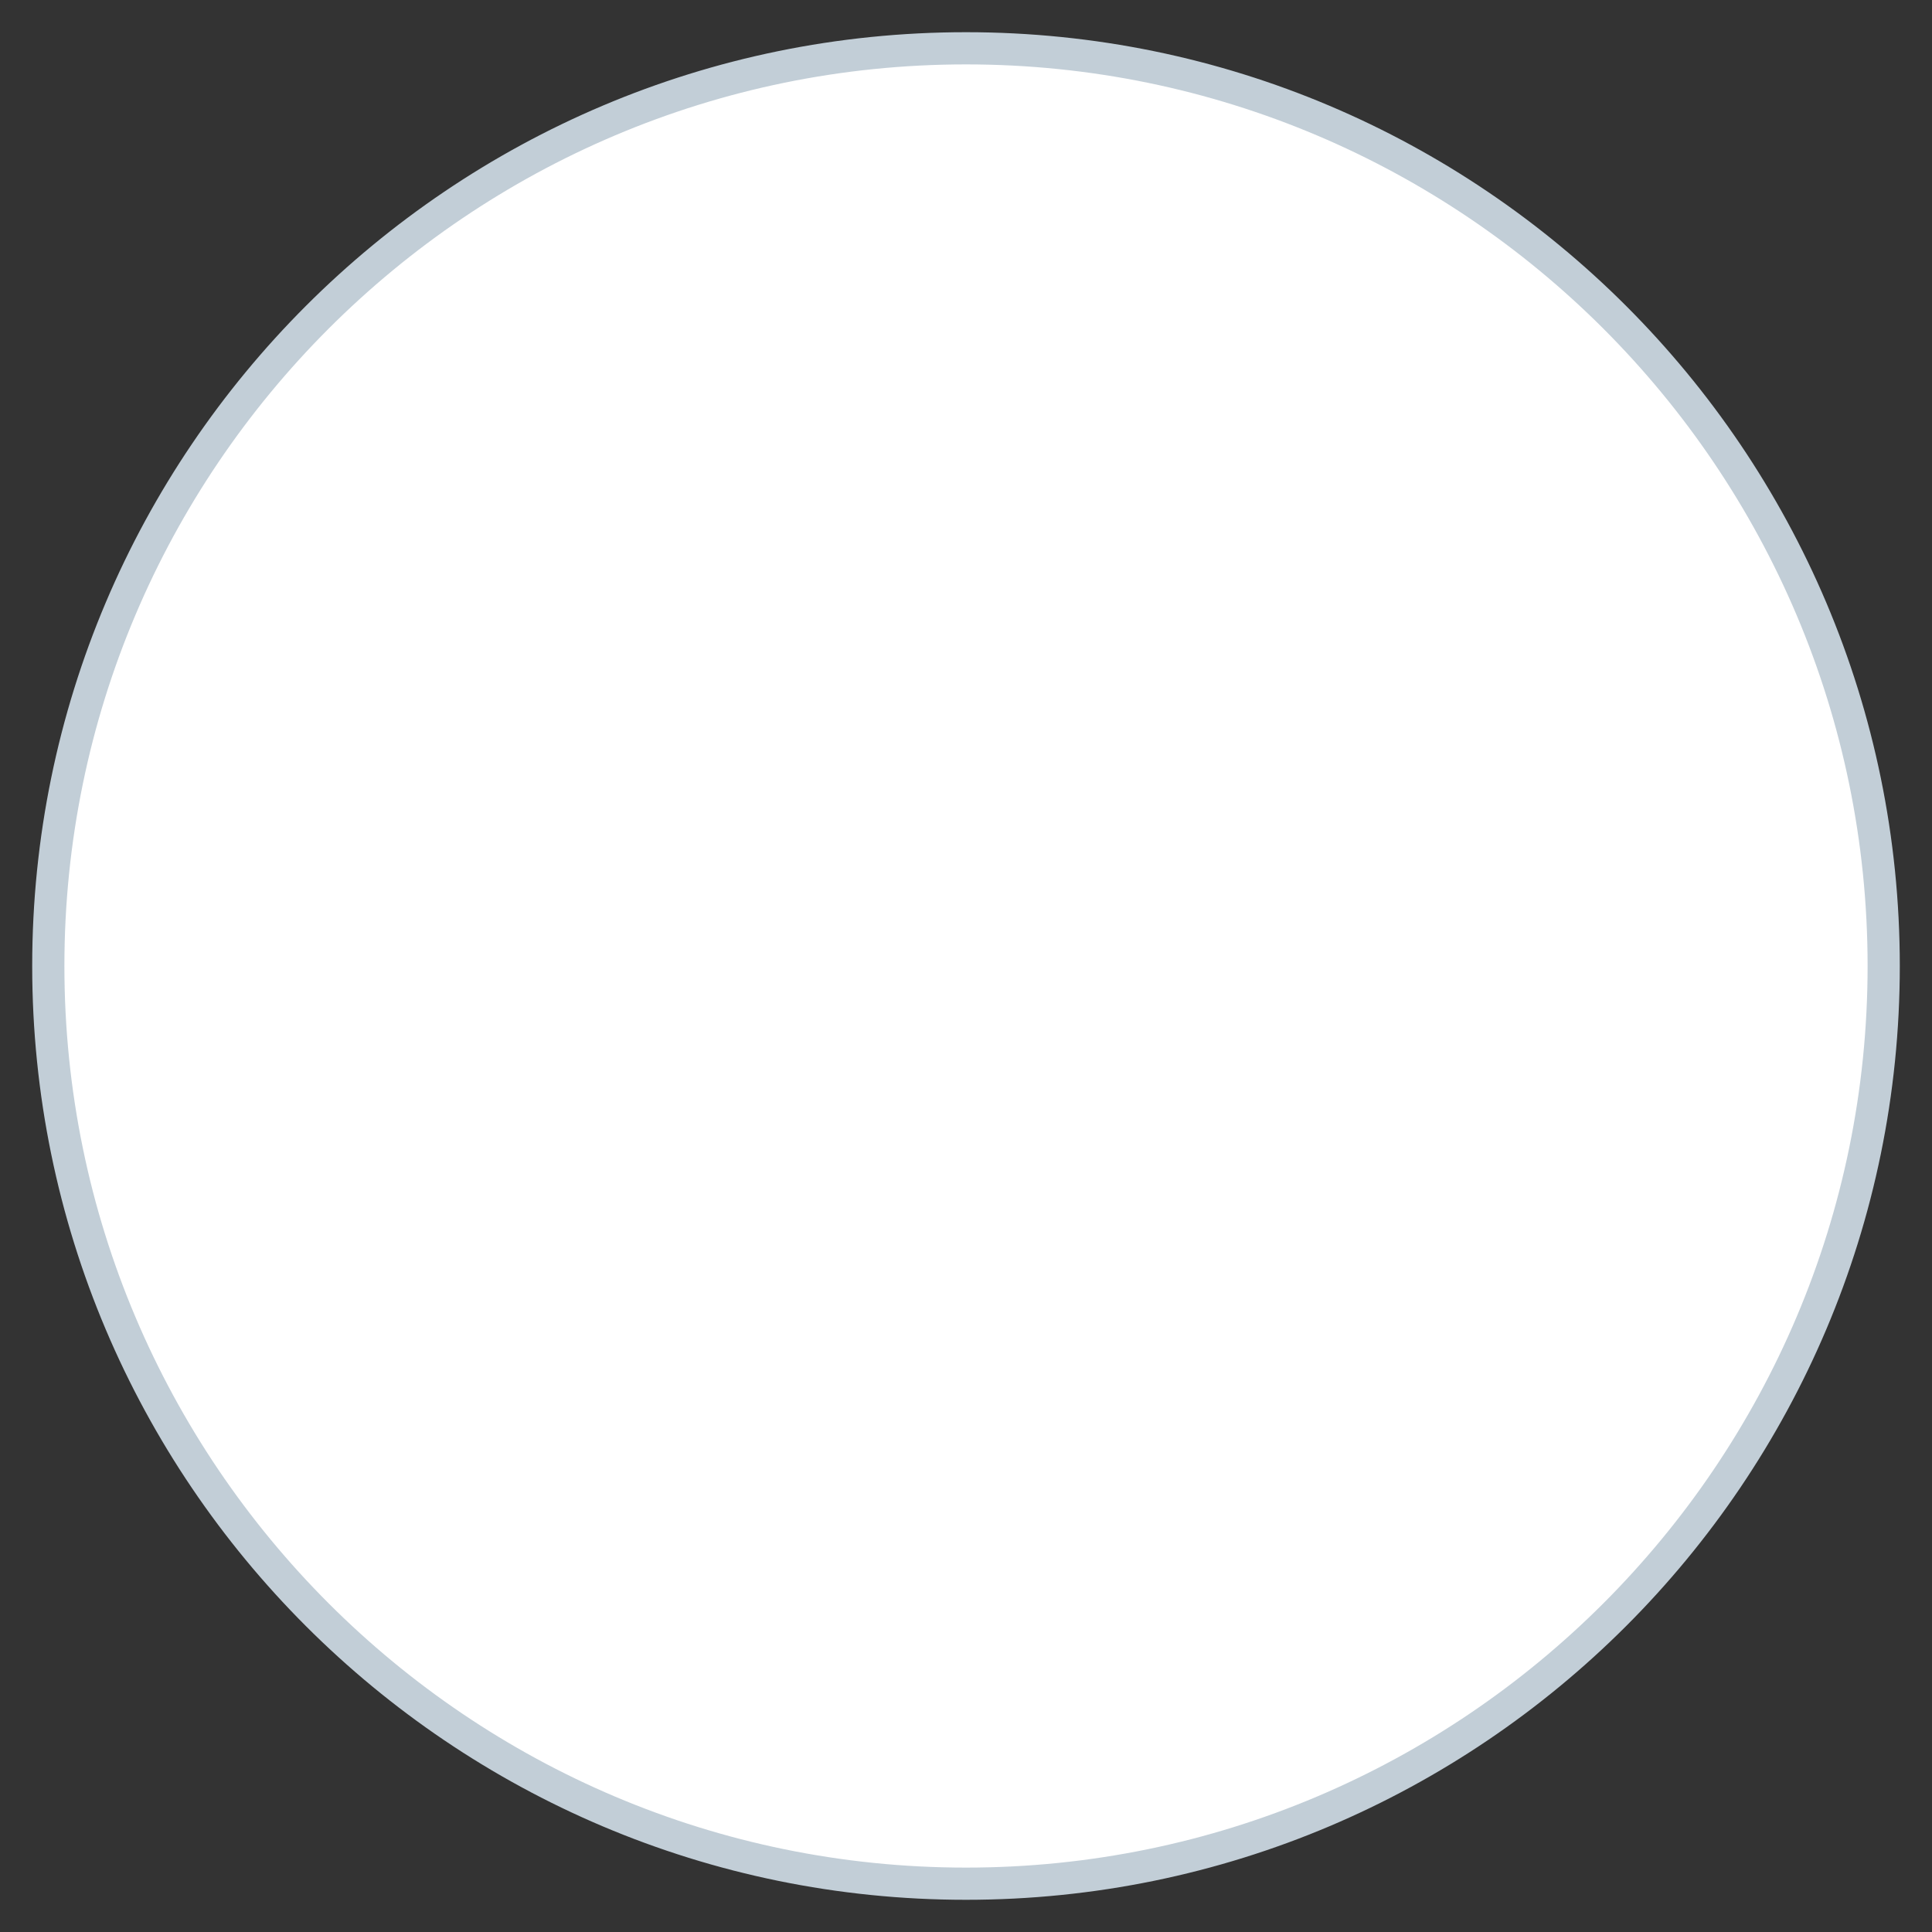 <?xml version="1.0" encoding="utf-8"?>
<!-- Generator: Adobe Illustrator 24.1.0, SVG Export Plug-In . SVG Version: 6.00 Build 0)  -->
<svg version="1.1" id="Layer_1" xmlns="http://www.w3.org/2000/svg" xmlns:xlink="http://www.w3.org/1999/xlink" x="0px" y="0px"
	 viewBox="0 0 120 120" style="enable-background:new 0 0 120 120;" xml:space="preserve">
<rect x="0" y="0" width="120" height="120" fill="#333333" stroke="none"/>
<style type="text/css">
	.st0{fill:#FFFFFF;}
	.st1{opacity:0.6;}
	.st2{opacity:0.6;fill-rule:evenodd;clip-rule:evenodd;fill:#FFFFFF;enable-background:new    ;}
	.st3{clip-path:url(#SVGID_4_);}
	.st4{fill:#C2CED7;}
</style>
<path class="st0" d="M60,3c31.5,0,57,25.5,57,57s-25.5,57-57,57S3,91.5,3,60S28.5,3,60,3z M60,11.4c26.8,0,48.6,21.8,48.6,48.6
	S86.8,108.6,60,108.6S11.4,86.8,11.4,60S33.2,11.4,60,11.4z"/>
<g class="st1">
	<g>
		<path id="SVGID_1_" class="st2" d="M56,62.9L69,49.9c1.3-1.3,3.4-1.3,4.7,0c1.3,1.3,1.3,3.4,0,4.7L60.3,68
			c-0.4,0.4-0.7,0.6-1.2,1.2c-0.5,0.5-0.7,0.7-1.2,1.1c-1.4,1.2-3.3,0.9-4.5-0.5l-7.3-8.4c-1.2-1.4-1-3.5,0.4-4.7
			c1.4-1.2,3.5-1,4.7,0.4L56,62.9z"/>
	</g>
	<g>
		<defs>
			<path id="SVGID_2_" d="M56,62.9L69,49.9c1.3-1.3,3.4-1.3,4.7,0c1.3,1.3,1.3,3.4,0,4.7L60.3,68c-0.4,0.4-0.7,0.6-1.2,1.2
				c-0.5,0.5-0.7,0.7-1.2,1.1c-1.4,1.2-3.3,0.9-4.5-0.5l-7.3-8.4c-1.2-1.4-1-3.5,0.4-4.7c1.4-1.2,3.5-1,4.7,0.4L56,62.9z"/>
		</defs>
		<clipPath id="SVGID_4_">
			<use xlink:href="#SVGID_2_"  style="overflow:visible;"/>
		</clipPath>
		<g class="st3">
			<g>
				<rect id="SVGID_3_" x="-571.3" y="-195.4" class="st0" width="712.1" height="877.3"/>
			</g>
		</g>
	</g>
</g>
<path class="st4" d="M60,4c30.9,0,56,25.1,56,56s-25.1,56-56,56S4,90.9,4,60S29.1,4,60,4 M60,2C28,2,2,28,2,60s26,58,58,58
	s58-26,58-58S92,2,60,2L60,2z"/>
</svg>
